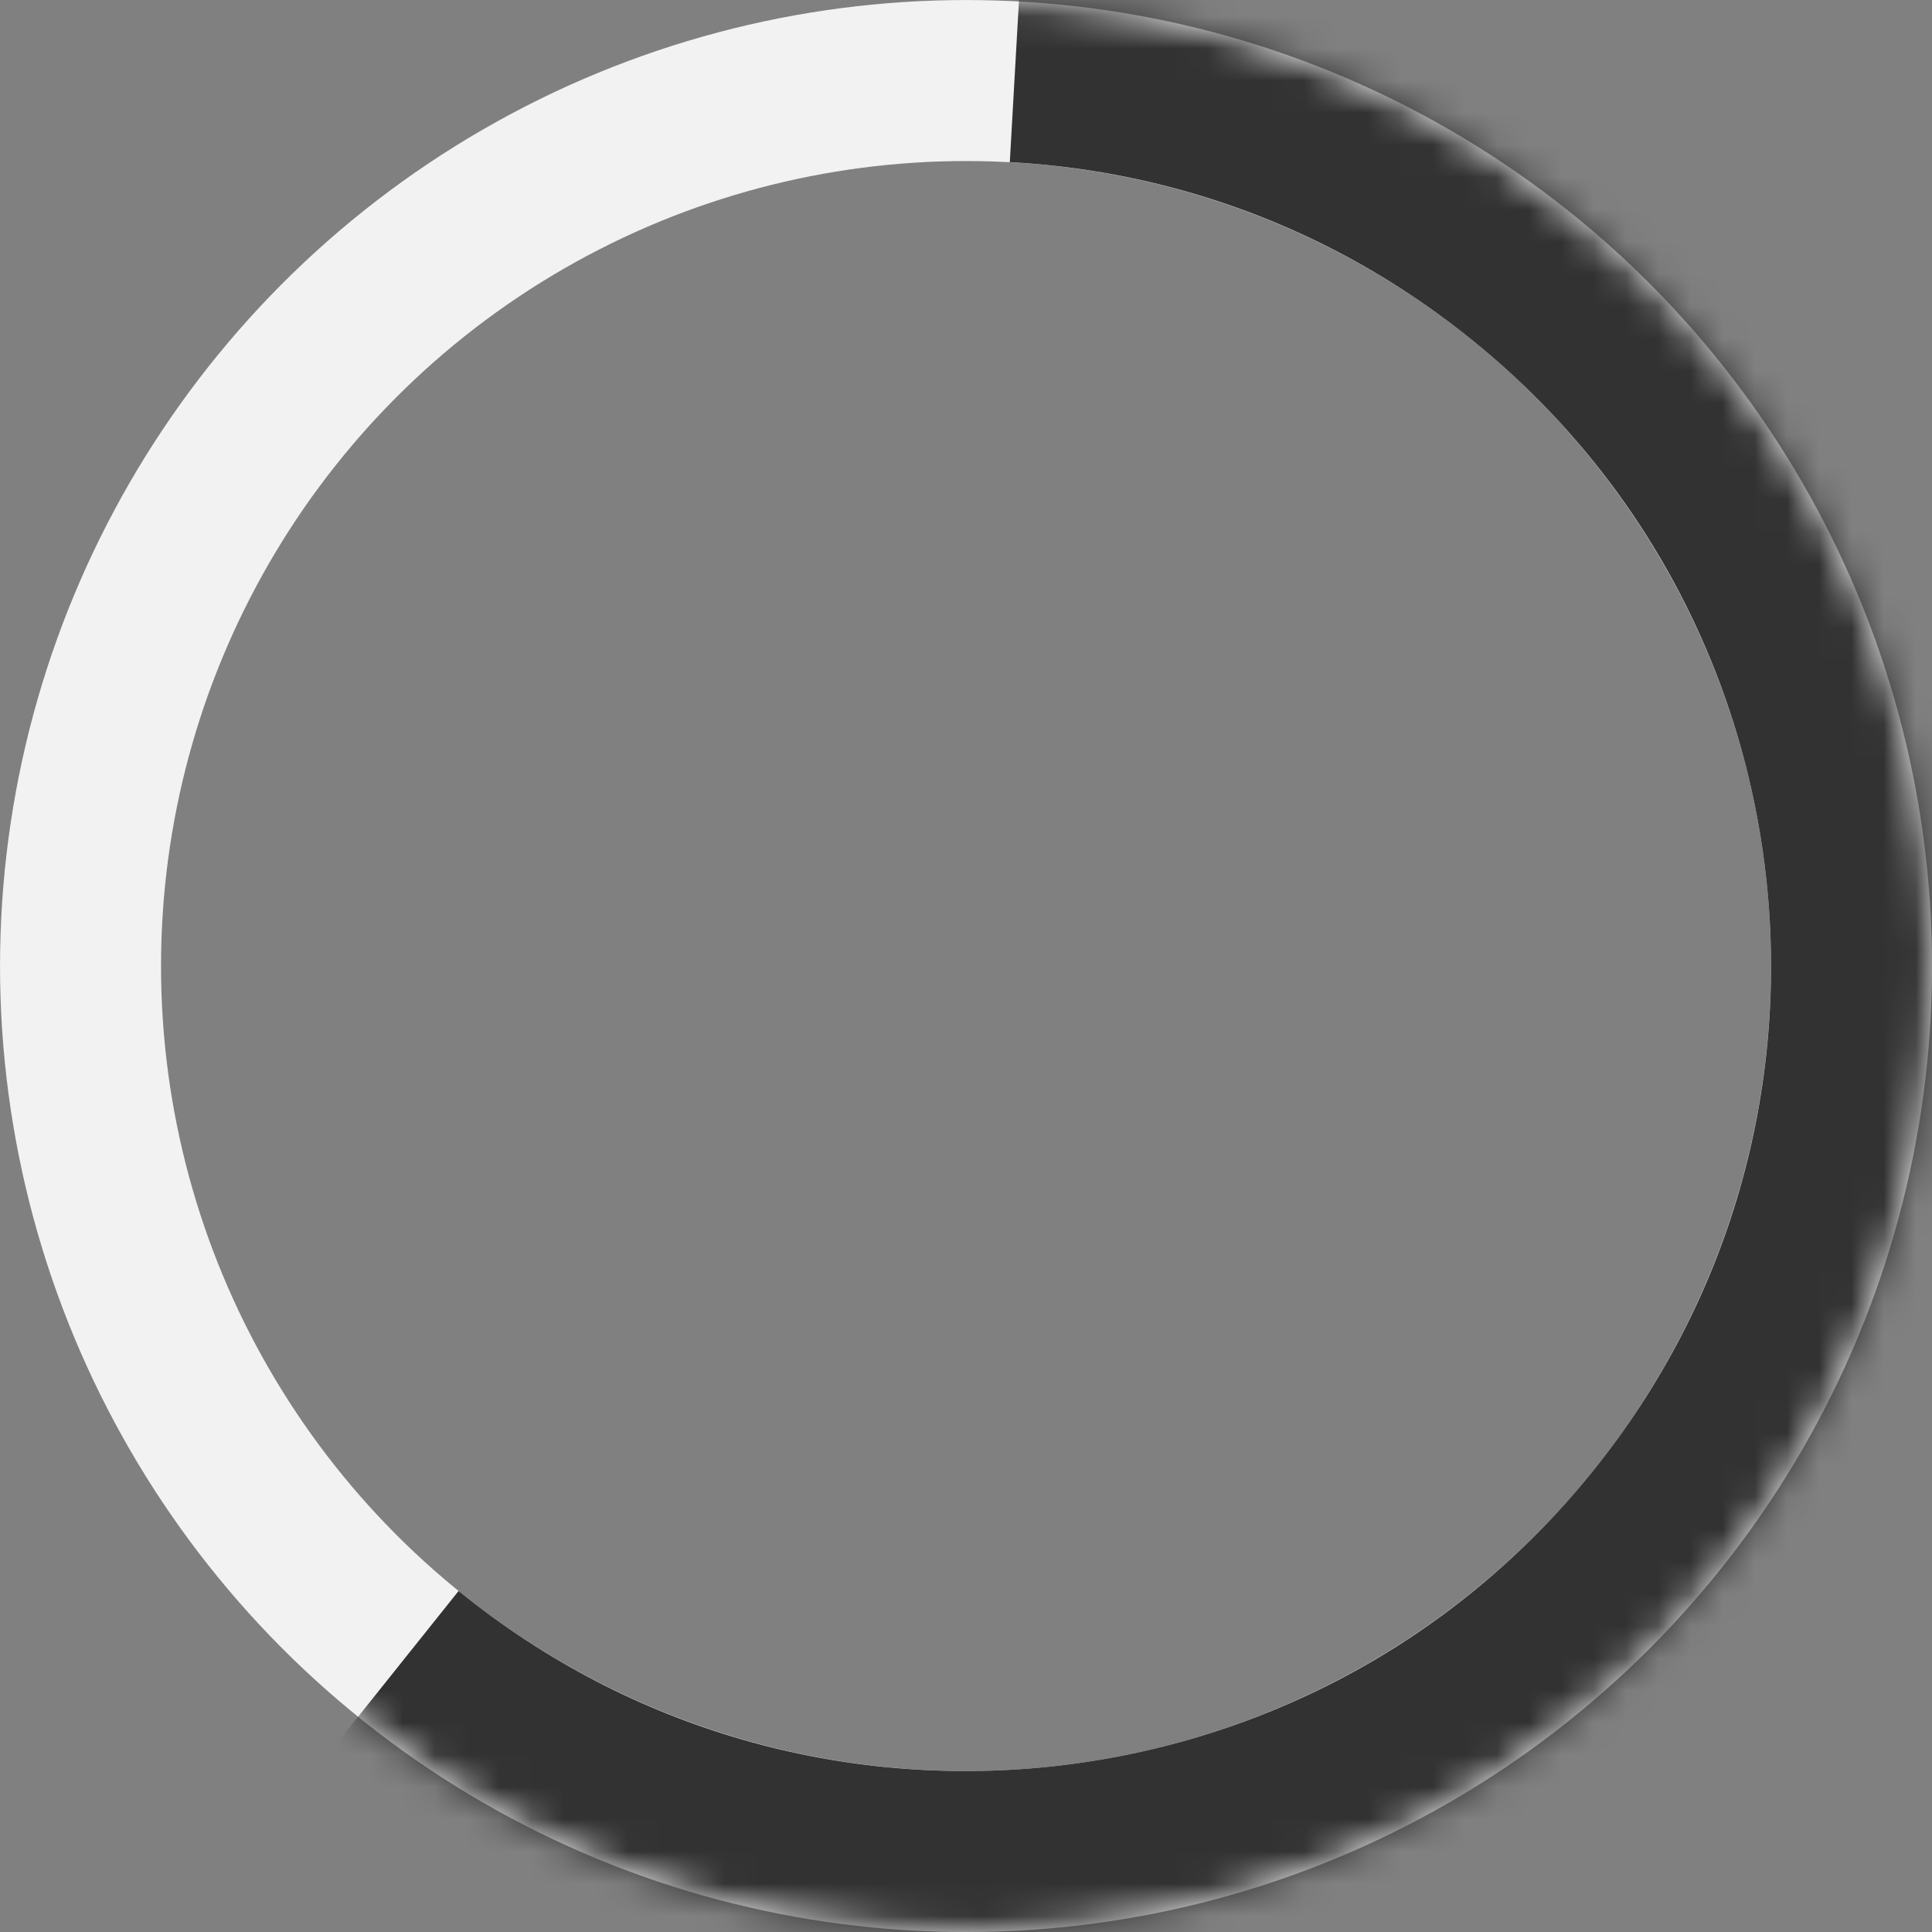 <svg xmlns="http://www.w3.org/2000/svg" xmlns:xlink="http://www.w3.org/1999/xlink" width="60" height="60" viewBox="0 0 60 60">
    <rect x="0" y="0" width="60" height="60" fill="#808080" stroke="none"/>
    <defs>
        <path id="a" d="M11.121 53.315c12.877 10.427 31.767 8.442 42.194-4.434 10.427-12.877 8.442-31.767-4.434-42.194C36.004-3.74 17.114-1.755 6.687 11.12-3.74 23.998-1.755 42.888 11.12 53.315z"/>
        <mask id="b" width="60.002" height="60.002" x="0" y="0" fill="#fff">
            <use xlink:href="#a"/>
        </mask>
    </defs>
    <g fill="none" fill-rule="nonzero">
        <circle cx="30.001" cy="30.001" r="27.5" stroke="#F2F2F2" stroke-width="5"/>
        <use stroke="#333232" stroke-dasharray="113.04,133.67" stroke-linejoin="round" stroke-width="10" mask="url(#b)" xlink:href="#a"/>
    </g>
</svg>
